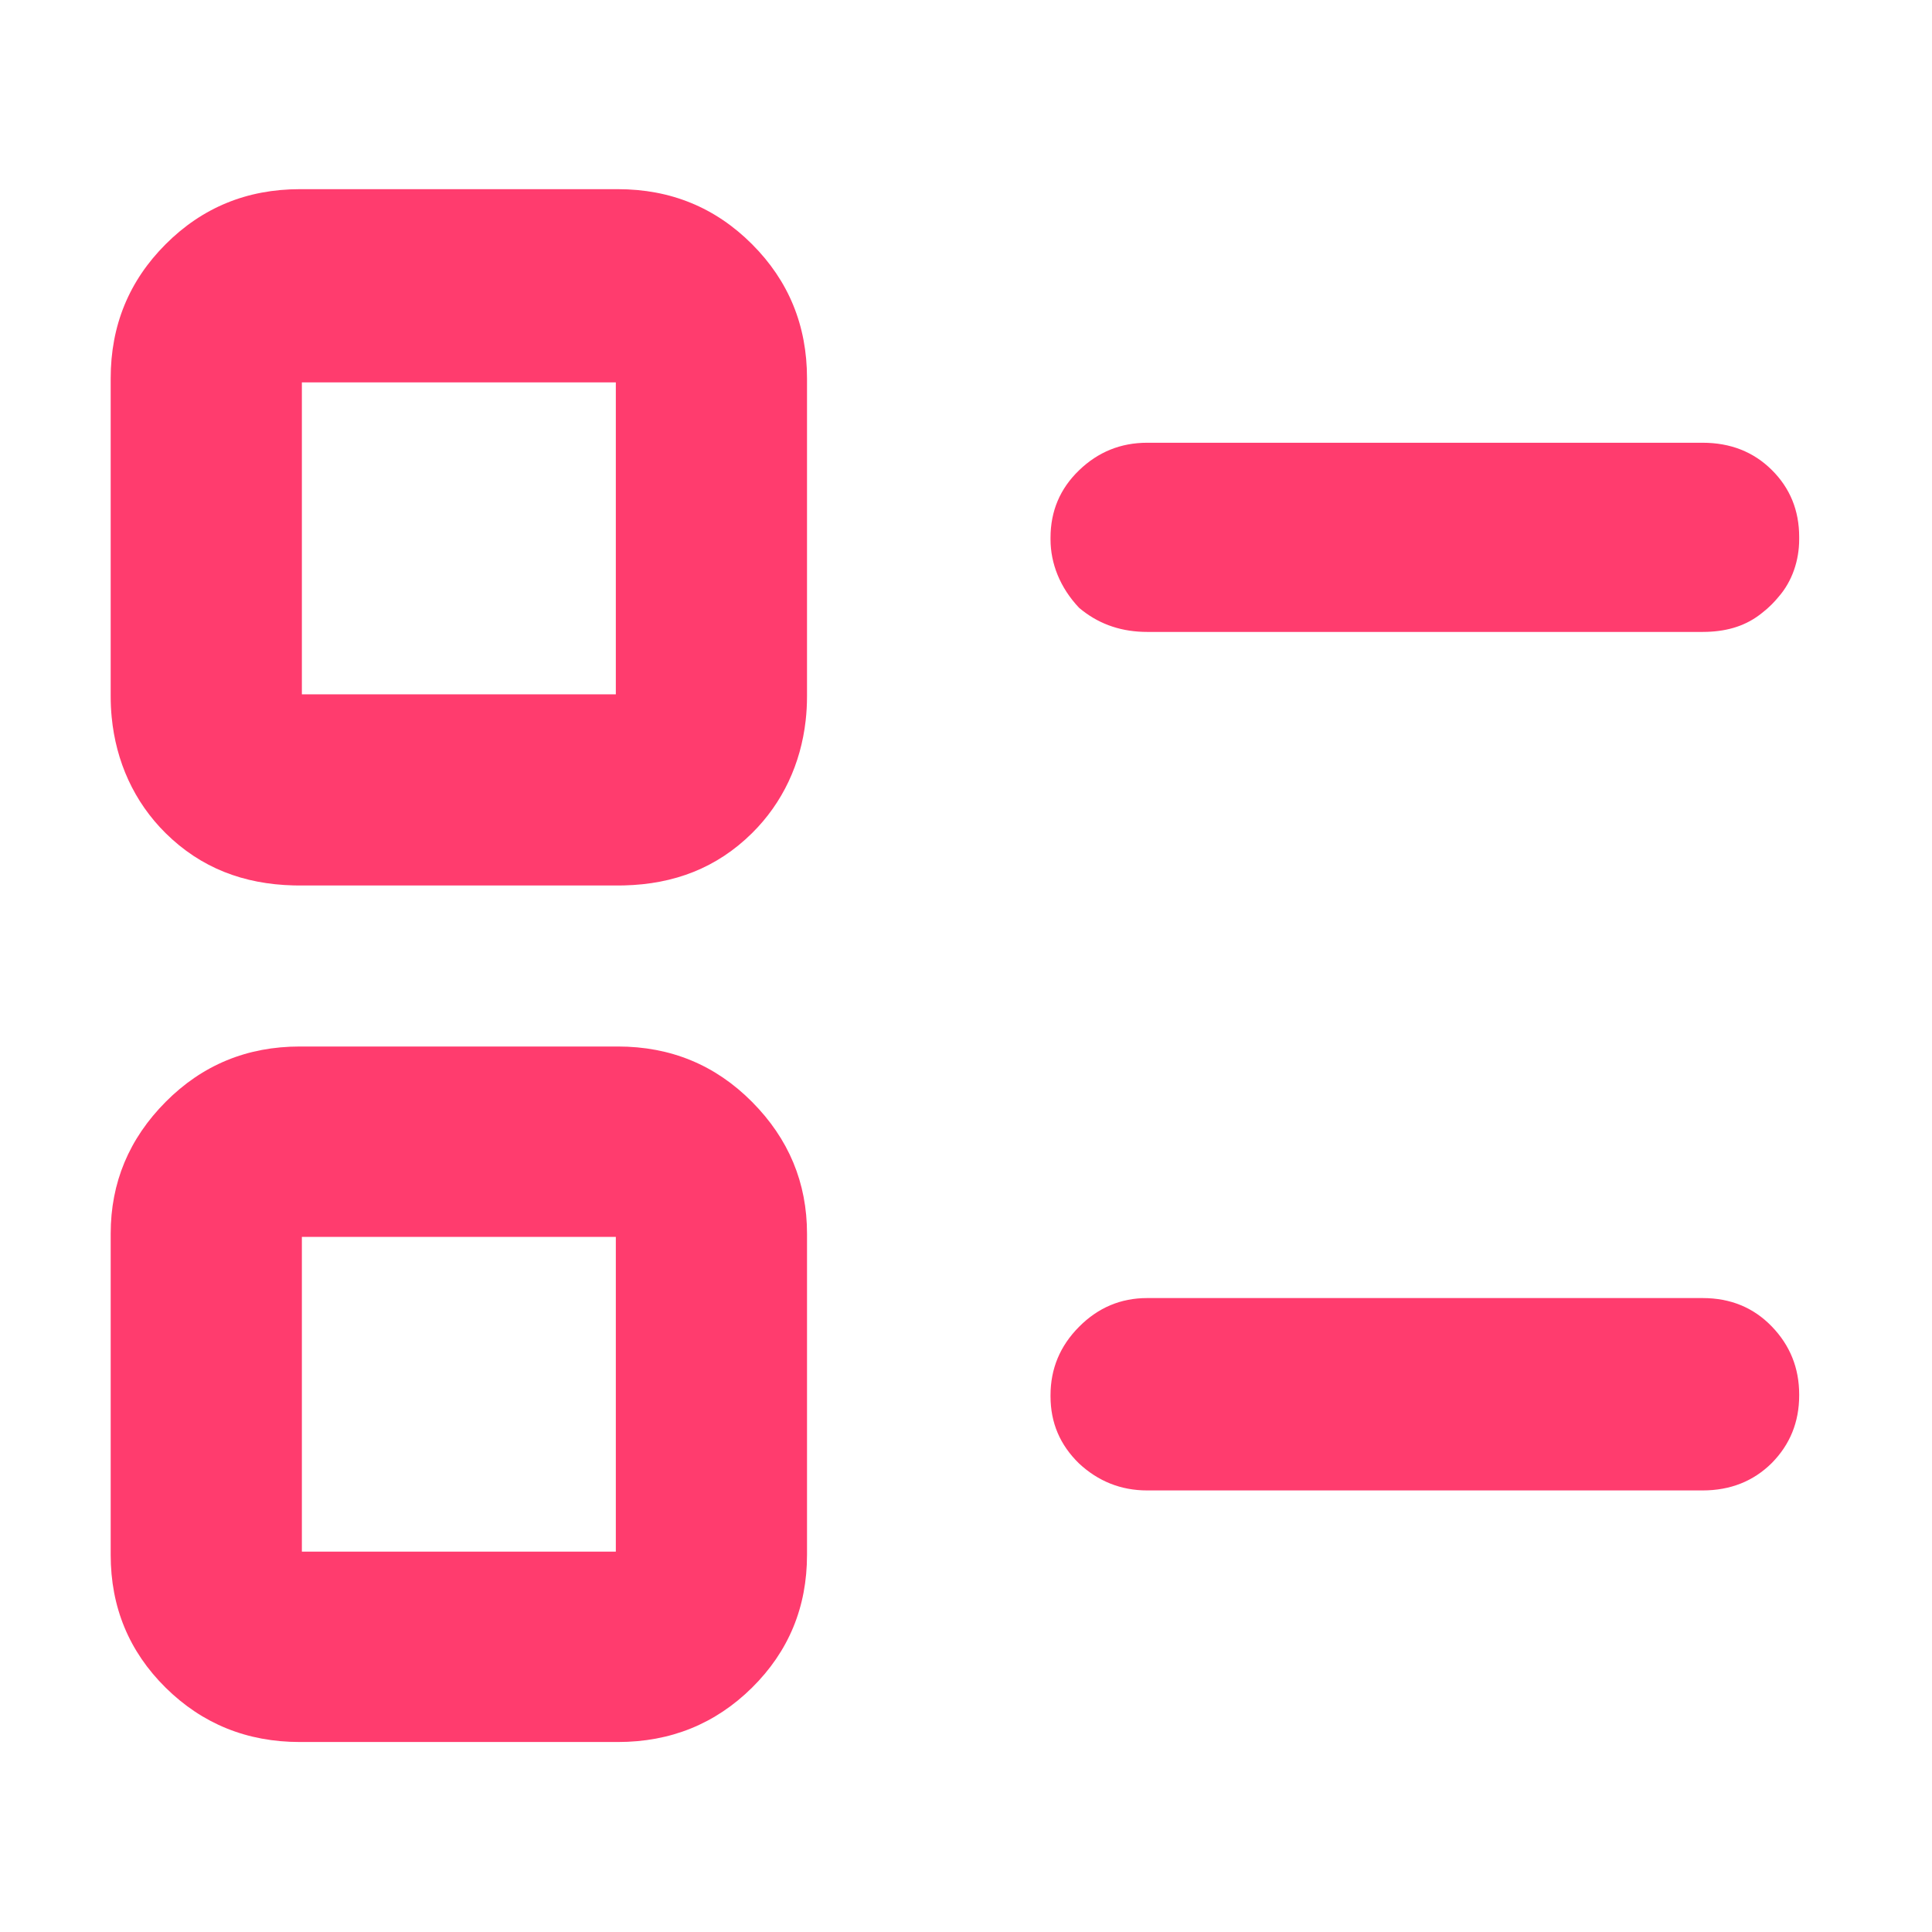 <svg height="48" viewBox="0 -960 960 960" width="48" xmlns="http://www.w3.org/2000/svg"><path fill="rgb(255, 60, 110)" d="m55-347c0-25.33 9.11-47.17 27.33-65.5 18.213-18.33 40.437-27.5 66.67-27.5h158c26.233 0 48.457 9.17 66.67 27.5 18.22 18.33 27.33 40.17 27.33 65.5v159c0 .16 0 .31-.001.47v.13c0 25.99-9.119 47.99-27.338 66.01-18.222 17.98-40.44 26.985-66.662 26.985h-157.999c-26.241 0-48.462-9.005-66.682-26.985-18.219-18.02-27.318-40.02-27.318-66.01zm95 158h156v-156.4h-156zm372-77.74c0-13.15 4.73-24.49 14.19-34 9.453-9.51 20.723-14.26 33.81-14.26h276c13.833 0 25.29 4.7 34.37 14.09 9.087 9.39 13.63 20.67 13.63 33.82v.24.23c0 13.22-4.558 24.43-13.639 33.62-9.081 9-20.541 13.59-34.36 13.59h-276.002c-13.099 0-24.359-4.59-33.818-13.38-9.461-9.21-14.181-20.21-14.181-33.41 0-.09 0-.18.001-.27-.001-.09-.001-.18-.001-.27zm-373-253.26c-1.026 0-2.047-.01-3.061-.04-24.912-.61-46.114-8.67-63.621-25.95-15.774-15.6-24.711-35.68-26.826-57.67-.328-3.37-.492-6.82-.492-10.34v-158c0-26.23 9.11-48.46 27.33-66.67 18.213-18.22 40.437-27.33 66.67-27.33h158c26.233 0 48.457 9.11 66.67 27.33 18.22 18.21 27.33 40.44 27.33 66.67v158c0 4.14-.227 8.18-.681 12.12-2.422 21.29-11.312 40.72-26.658 55.89-17.503 17.28-38.693 25.34-63.577 25.95-1.022.03-2.05.04-3.084.04zm1-95h156v-155h-156zm420-31c-.734 0-1.463-.01-2.185-.04-12.171-.42-22.705-4.39-31.634-11.95-9.461-10.02-14.181-22.01-14.181-34.01 0-.14 0-.28.001-.42-.001-.14-.001-.27-.001-.4 0-13.22 4.73-24.39 14.19-33.5 9.453-9.12 20.723-13.68 33.81-13.68h276c13.833 0 25.29 4.5 34.37 13.5 9.087 9 13.63 20.11 13.63 33.32 0 .19-.001.38-.003.57.002.2.003.4.003.61 0 10.41-3.435 20.82-10.281 28.62-1.038 1.27-2.154 2.5-3.349 3.7-1.529 1.54-3.125 2.94-4.789 4.22-7.669 6.25-16.769 9.07-27.292 9.42-.756.03-1.519.04-2.289.04z"/></svg>
